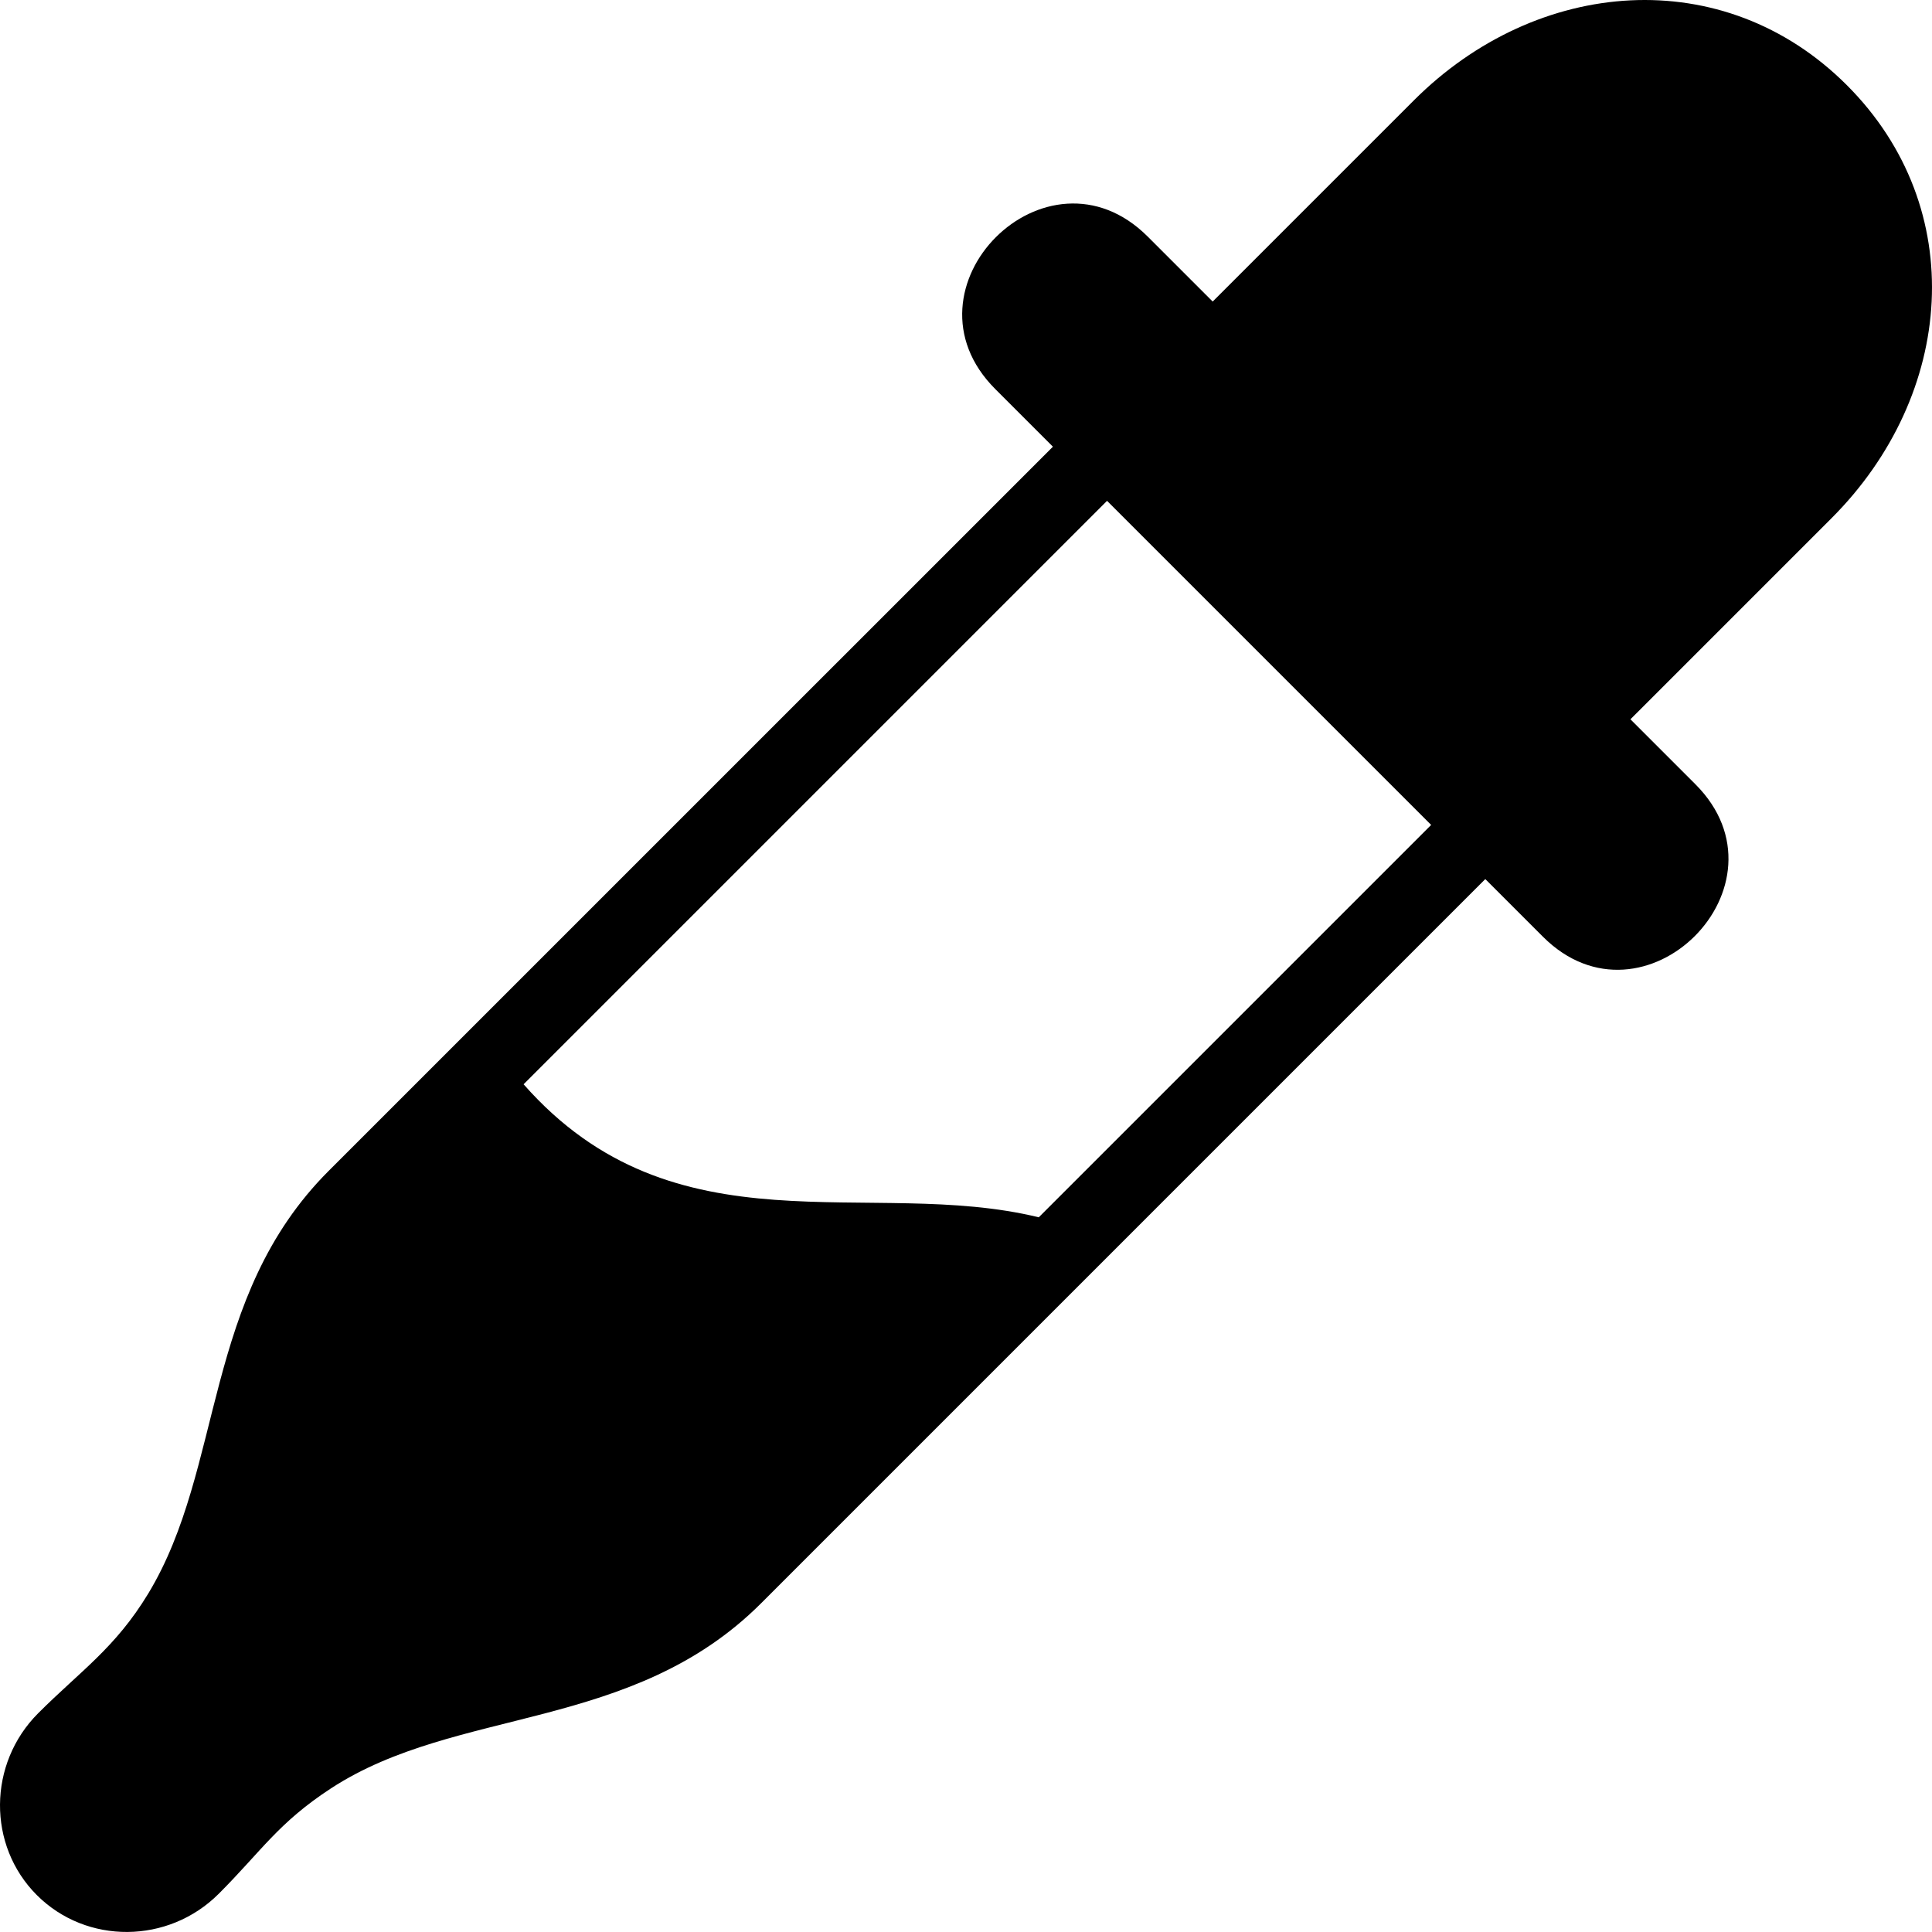 <svg xmlns="http://www.w3.org/2000/svg" shape-rendering="geometricPrecision" text-rendering="geometricPrecision" image-rendering="optimizeQuality" fill-rule="evenodd" clip-rule="evenodd" viewBox="0 0 512 511.991"><path d="M432.081 190.621l53.305-53.304c32.671-32.671 36.702-82.099 4.046-114.754l-.001-.001c-32.655-32.655-82.097-28.608-114.754 4.047l-53.304 53.304L304.16 62.7c-26.726-26.726-67.128 13.679-40.403 40.403l15.277 15.275c-77.89 77.885-93.102 93.088-191.926 191.912-33.533 33.533-27.587 78.622-47.833 112.04-8.719 14.393-17.943 20.481-29.155 31.692-13.352 13.354-13.513 35.043-.354 48.202l.002.001c13.159 13.159 34.848 12.999 48.201-.355 11.353-11.352 15.735-18.791 29.776-27.952 33.317-21.73 79.775-14.854 113.956-49.035 98.982-98.977 113.035-113.039 191.918-191.919l15.272 15.272c26.724 26.725 67.129-13.676 40.403-40.403l-17.213-17.212zM275.284 322.599c-44.743-10.923-96.383 10.319-136.526-35.253l154.623-154.623 85.889 85.89-103.986 103.986z"/></svg>